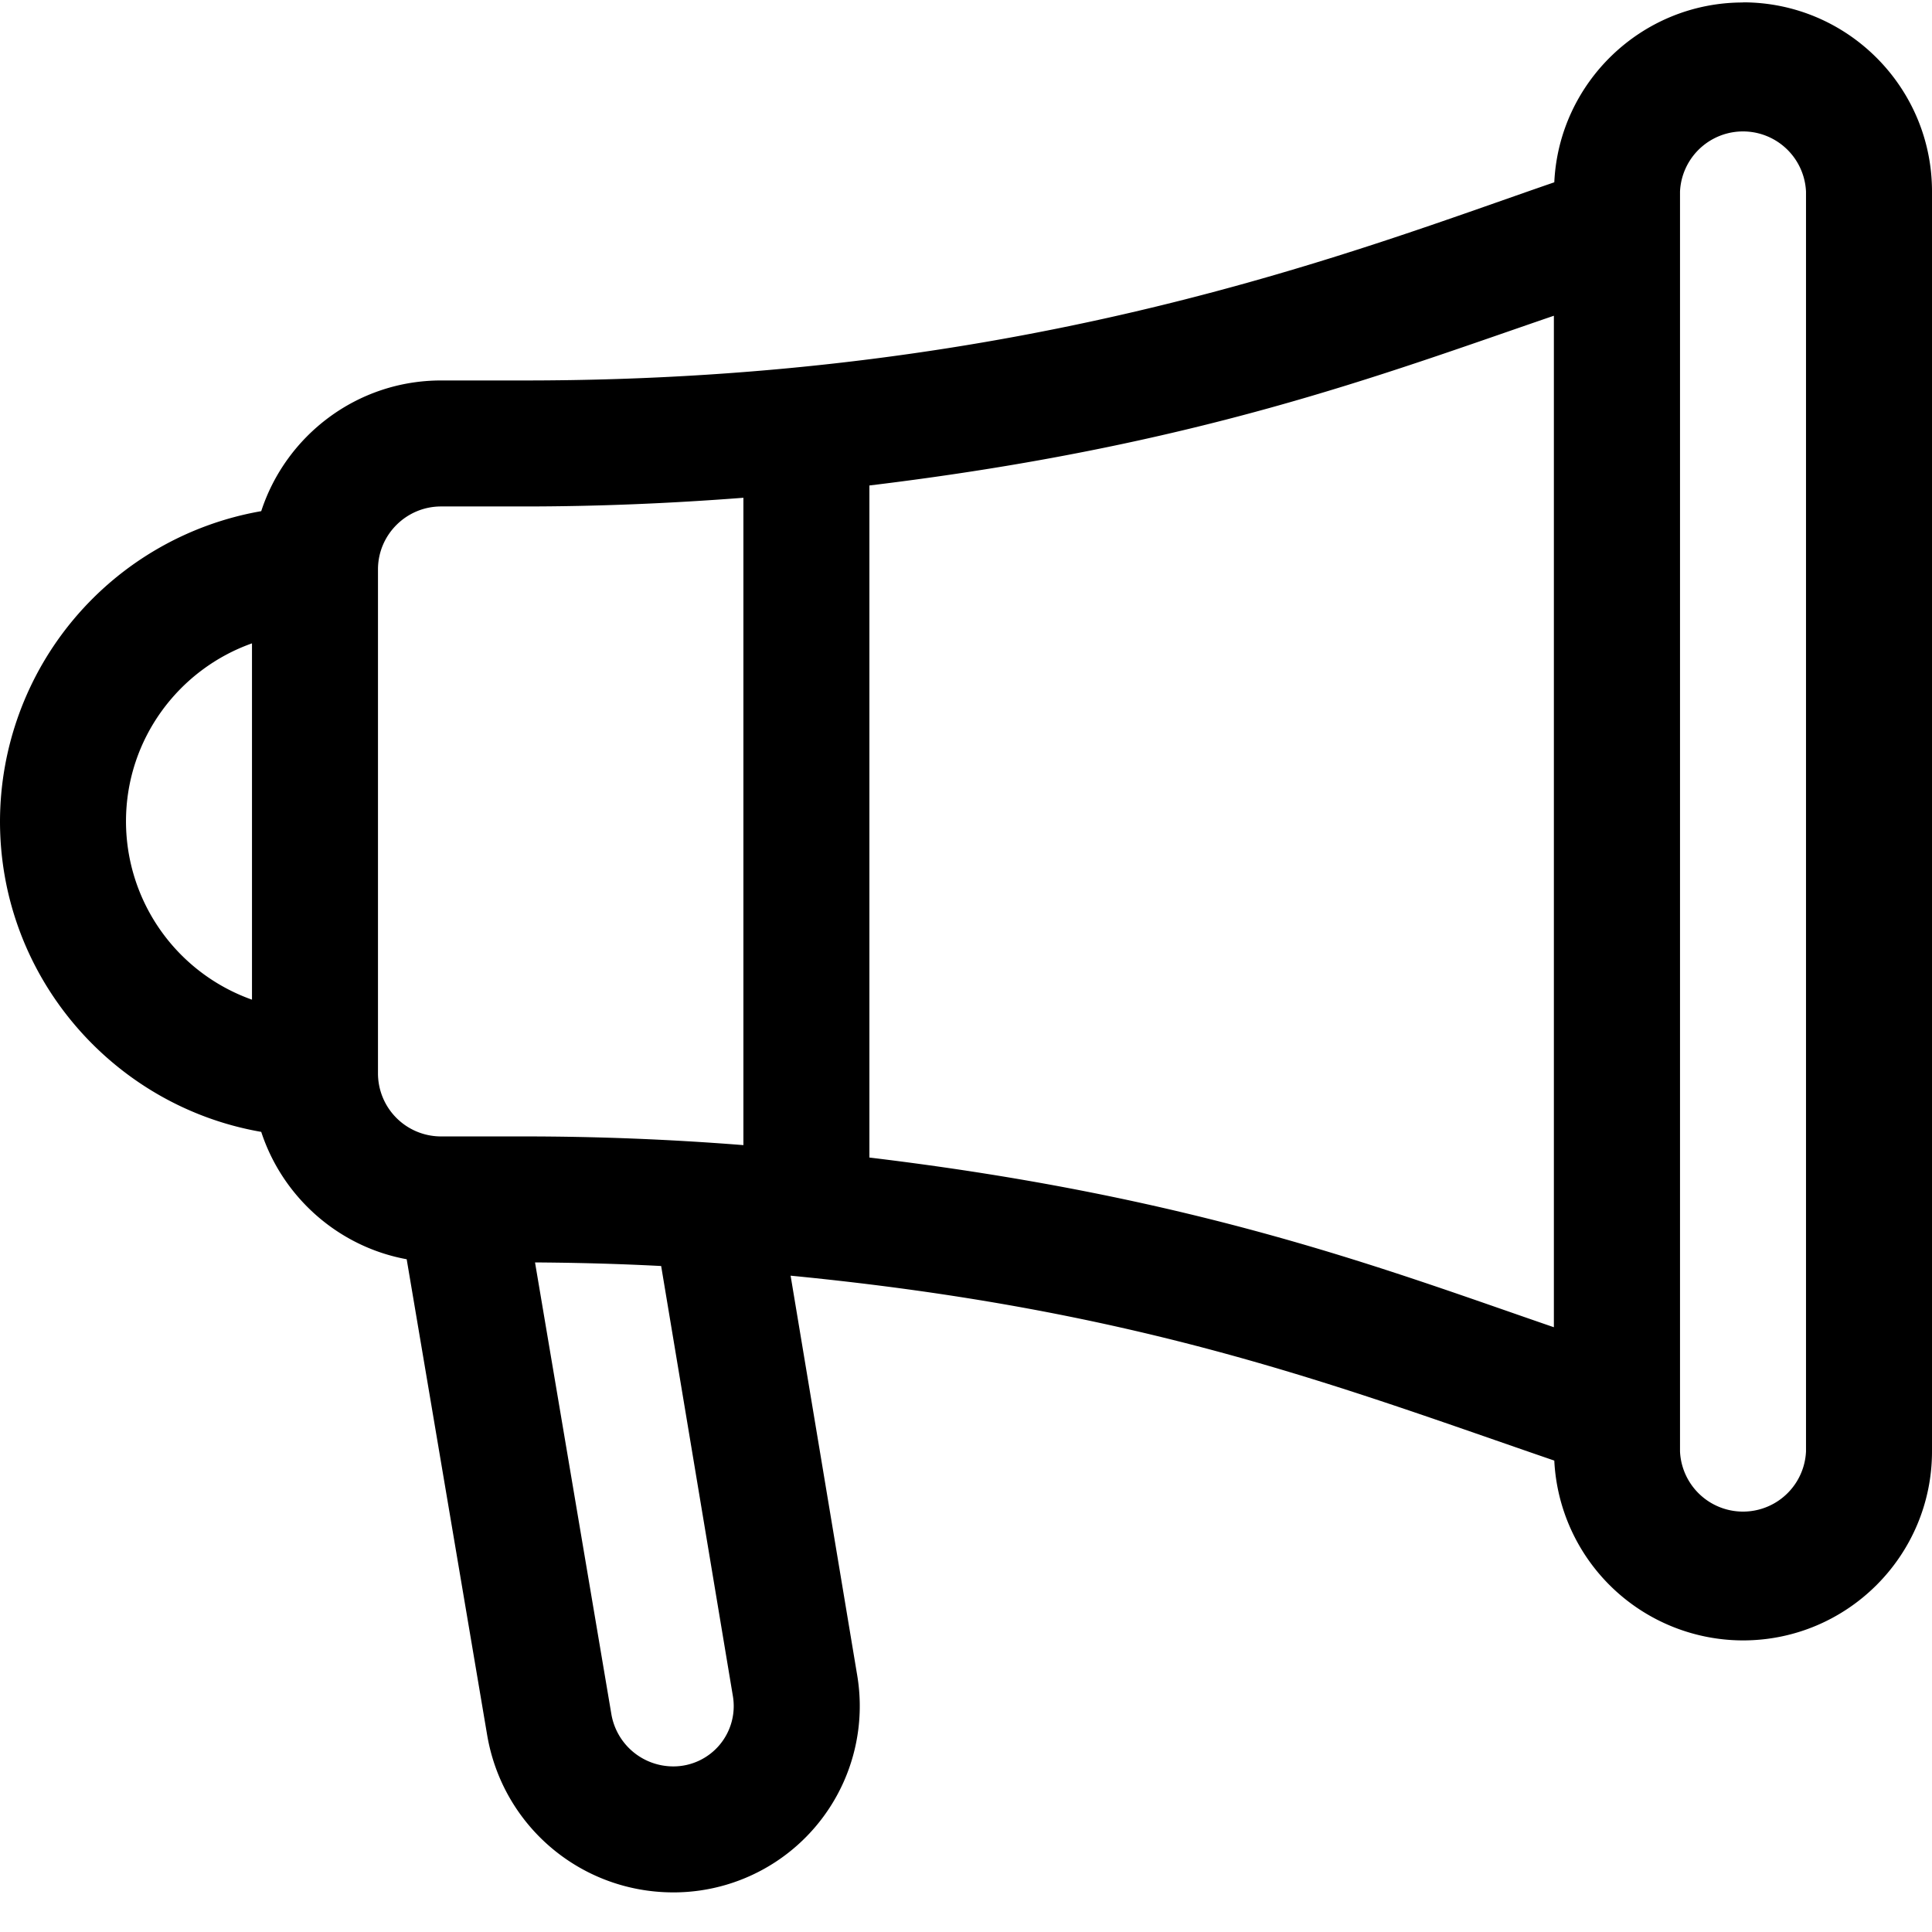 <svg width="14" height="14" xmlns="http://www.w3.org/2000/svg"><path d="M12.63.018c-.733 0-1.333.579-1.367 1.303C9.84 1.81 7.47 2.757 3.804 2.757h-.608c-.608 0-1.124.398-1.303.947A2.286 2.286 0 0 0 0 5.952c0 1.126.82 2.064 1.893 2.25.154.471.557.832 1.054.923l.583 3.447c.112.661.68 1.141 1.35 1.141a1.35 1.35 0 0 0 1.332-1.571l-.483-2.898c2.567.25 3.98.807 5.534 1.34a1.371 1.371 0 0 0 1.367 1.303c.756 0 1.37-.614 1.37-1.37v-9.13c0-.755-.614-1.37-1.37-1.37zM1.826 7.244a1.372 1.372 0 0 1-.913-1.292c0-.595.382-1.102.913-1.29v2.582zM4.88 12.8a.455.455 0 0 1-.45-.38l-.553-3.272c.303.002.608.01.914.026l.52 3.118a.437.437 0 0 1-.43.508zm.507-4.502c-.53-.042-1.06-.063-1.583-.063h-.608a.457.457 0 0 1-.457-.456V4.126c0-.251.205-.456.457-.456h.608c.522 0 1.052-.022 1.583-.063v4.69zm5.874 1.32c-1.22-.419-2.57-.943-4.961-1.23v-4.87c2.368-.286 3.704-.8 4.96-1.23v7.33zm1.826.9a.457.457 0 0 1-.913 0v-9.13a.457.457 0 0 1 .913 0v9.13z" fill-rule="nonzero"/></svg>